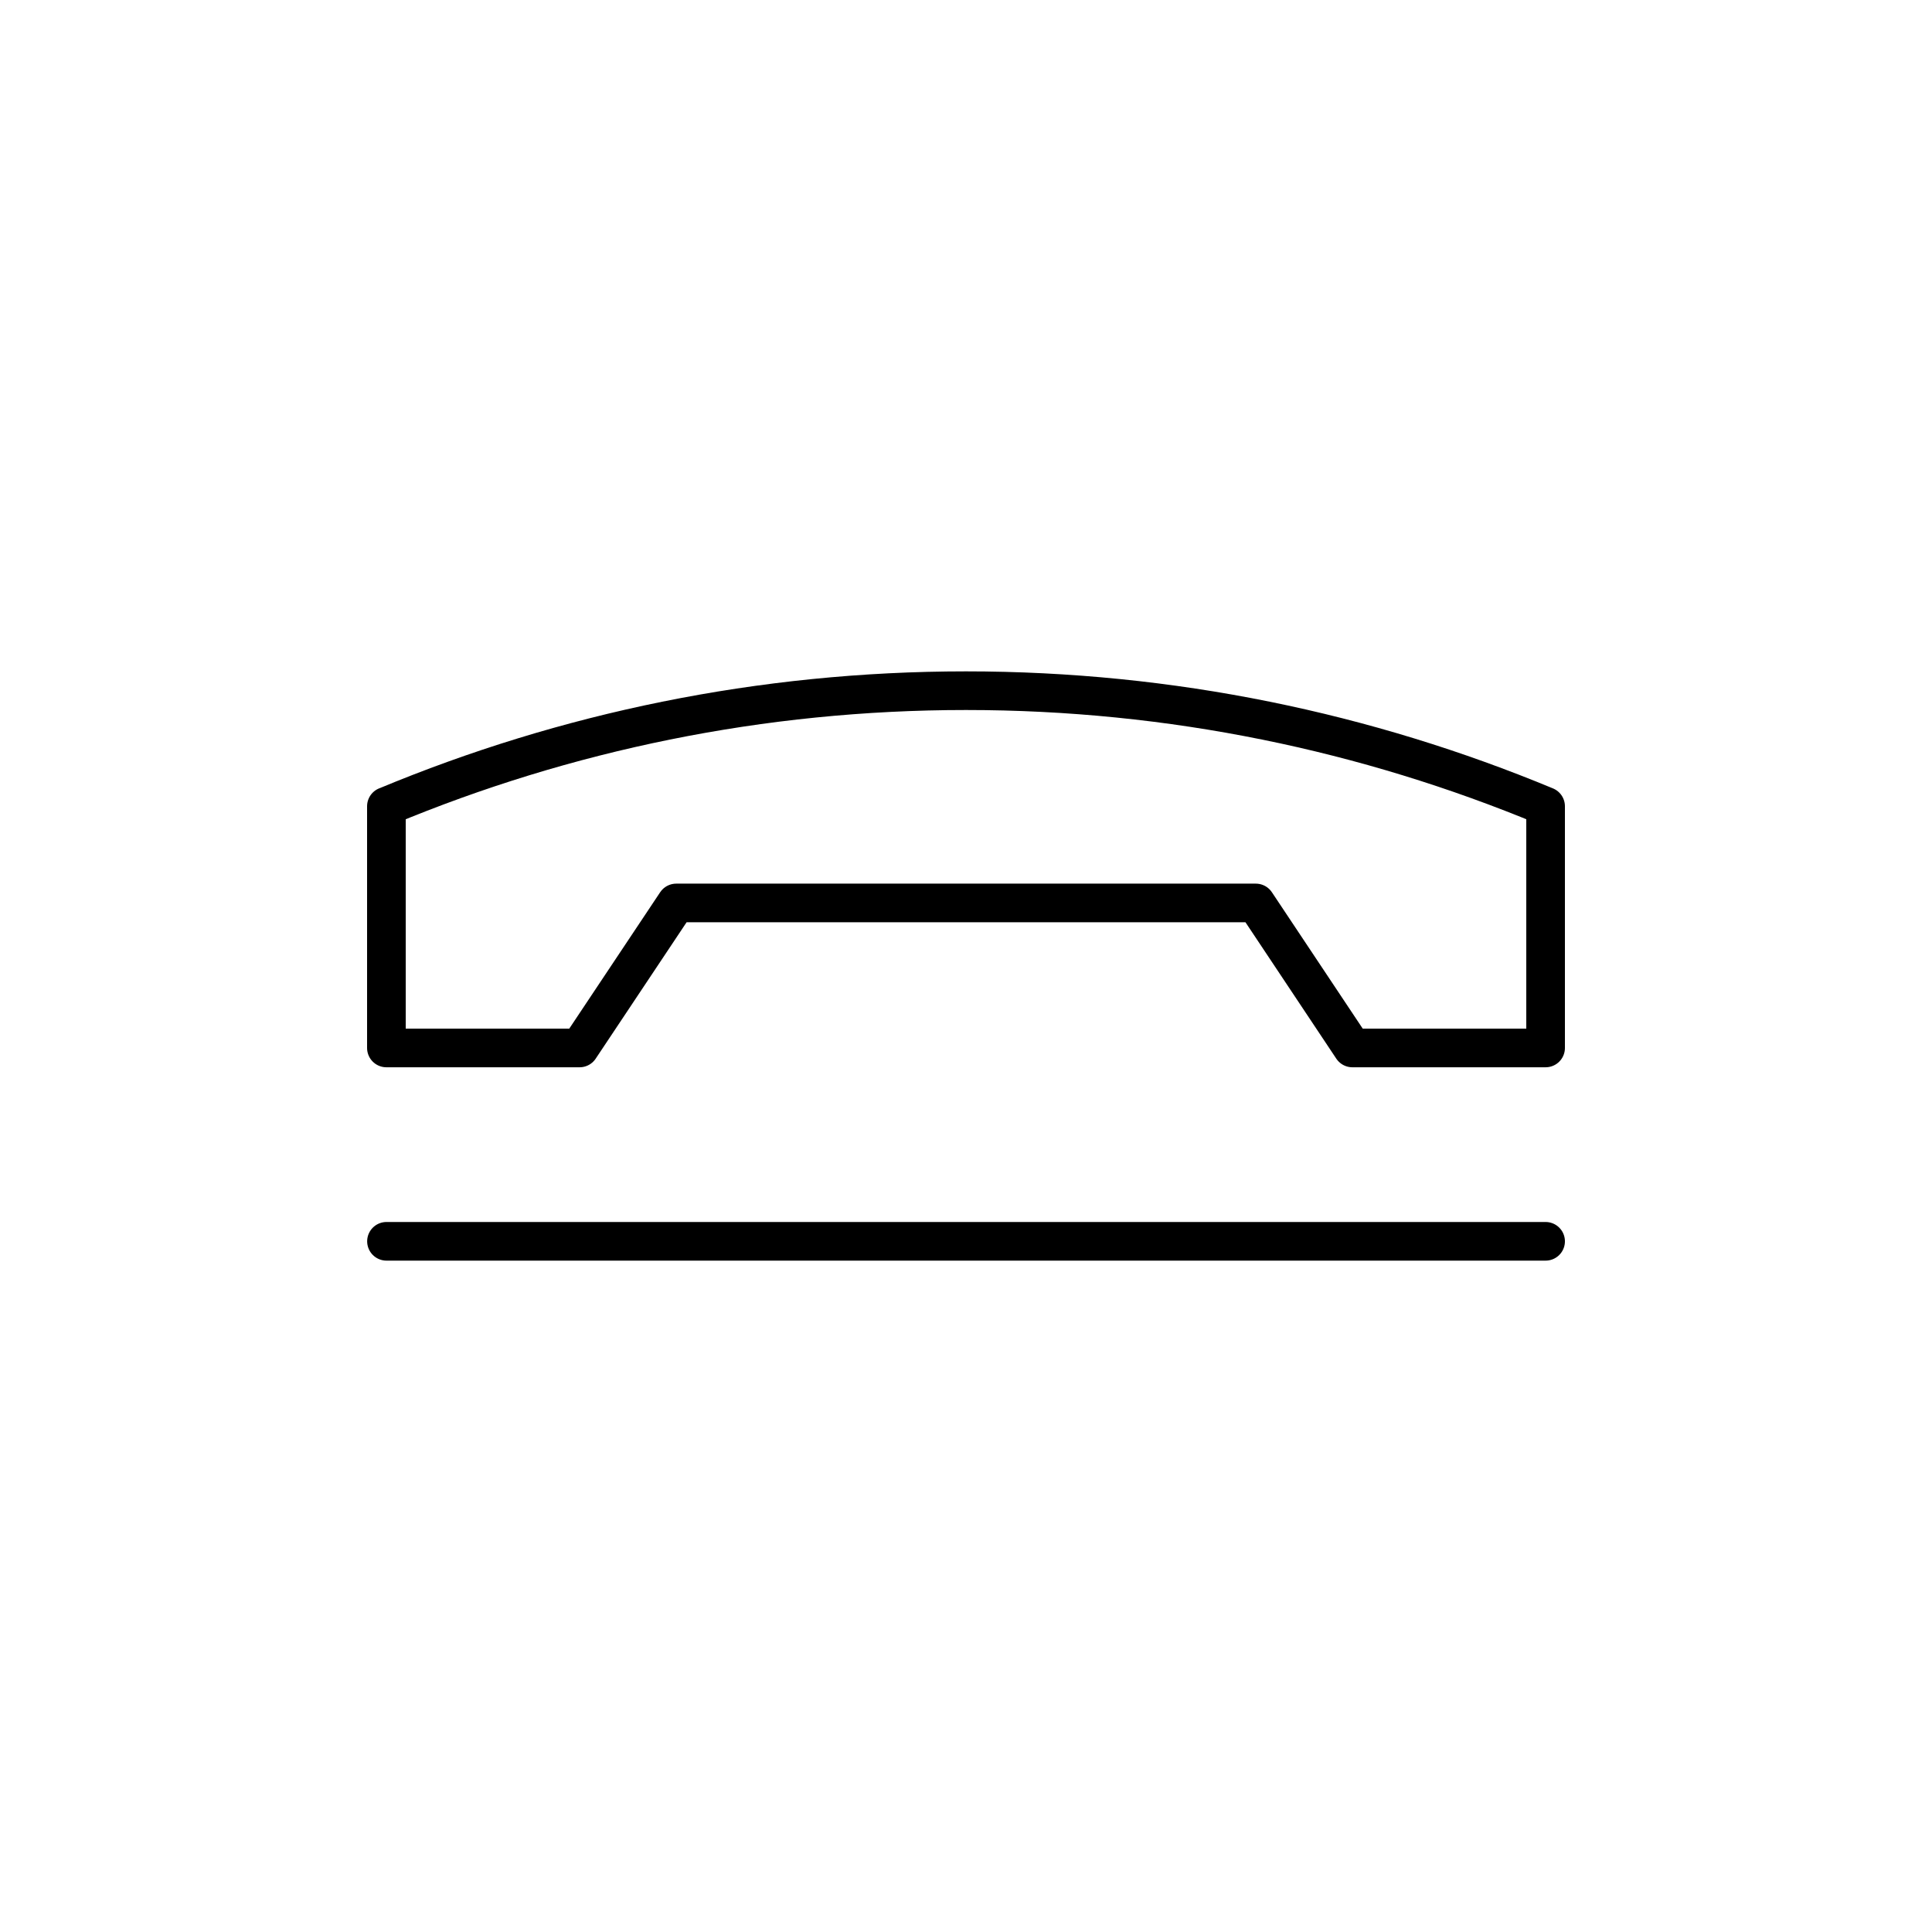 <?xml version="1.0" encoding="utf-8"?>
<!-- Generator: Adobe Illustrator 16.0.0, SVG Export Plug-In . SVG Version: 6.00 Build 0)  -->
<!DOCTYPE svg PUBLIC "-//W3C//DTD SVG 1.0//EN" "http://www.w3.org/TR/2001/REC-SVG-20010904/DTD/svg10.dtd">
<svg version="1.0" id="Layer_1" xmlns="http://www.w3.org/2000/svg" xmlns:xlink="http://www.w3.org/1999/xlink" x="0px" y="0px"
	 width="100px" height="100px" viewBox="0 0 100 100" enable-background="new 0 0 100 100" xml:space="preserve">
<path fill="none" stroke="#000000" stroke-width="2" stroke-linecap="round" stroke-linejoin="round" stroke-miterlimit="10" d="
	M50.001,35.75c-10.627,0-20.763,2.137-29.998,5.983L20,41.732v12.51h10l5.002-7.505h29.999l4.998,7.505H80v-12.51l0,0
	C70.747,37.887,60.632,35.75,50.001,35.75z"/>
<path fill="none" stroke="#000000" stroke-width="2" stroke-linecap="round" stroke-linejoin="round" stroke-miterlimit="10" d="
	M20.004,64.25H80H20.004z"/>
</svg>
